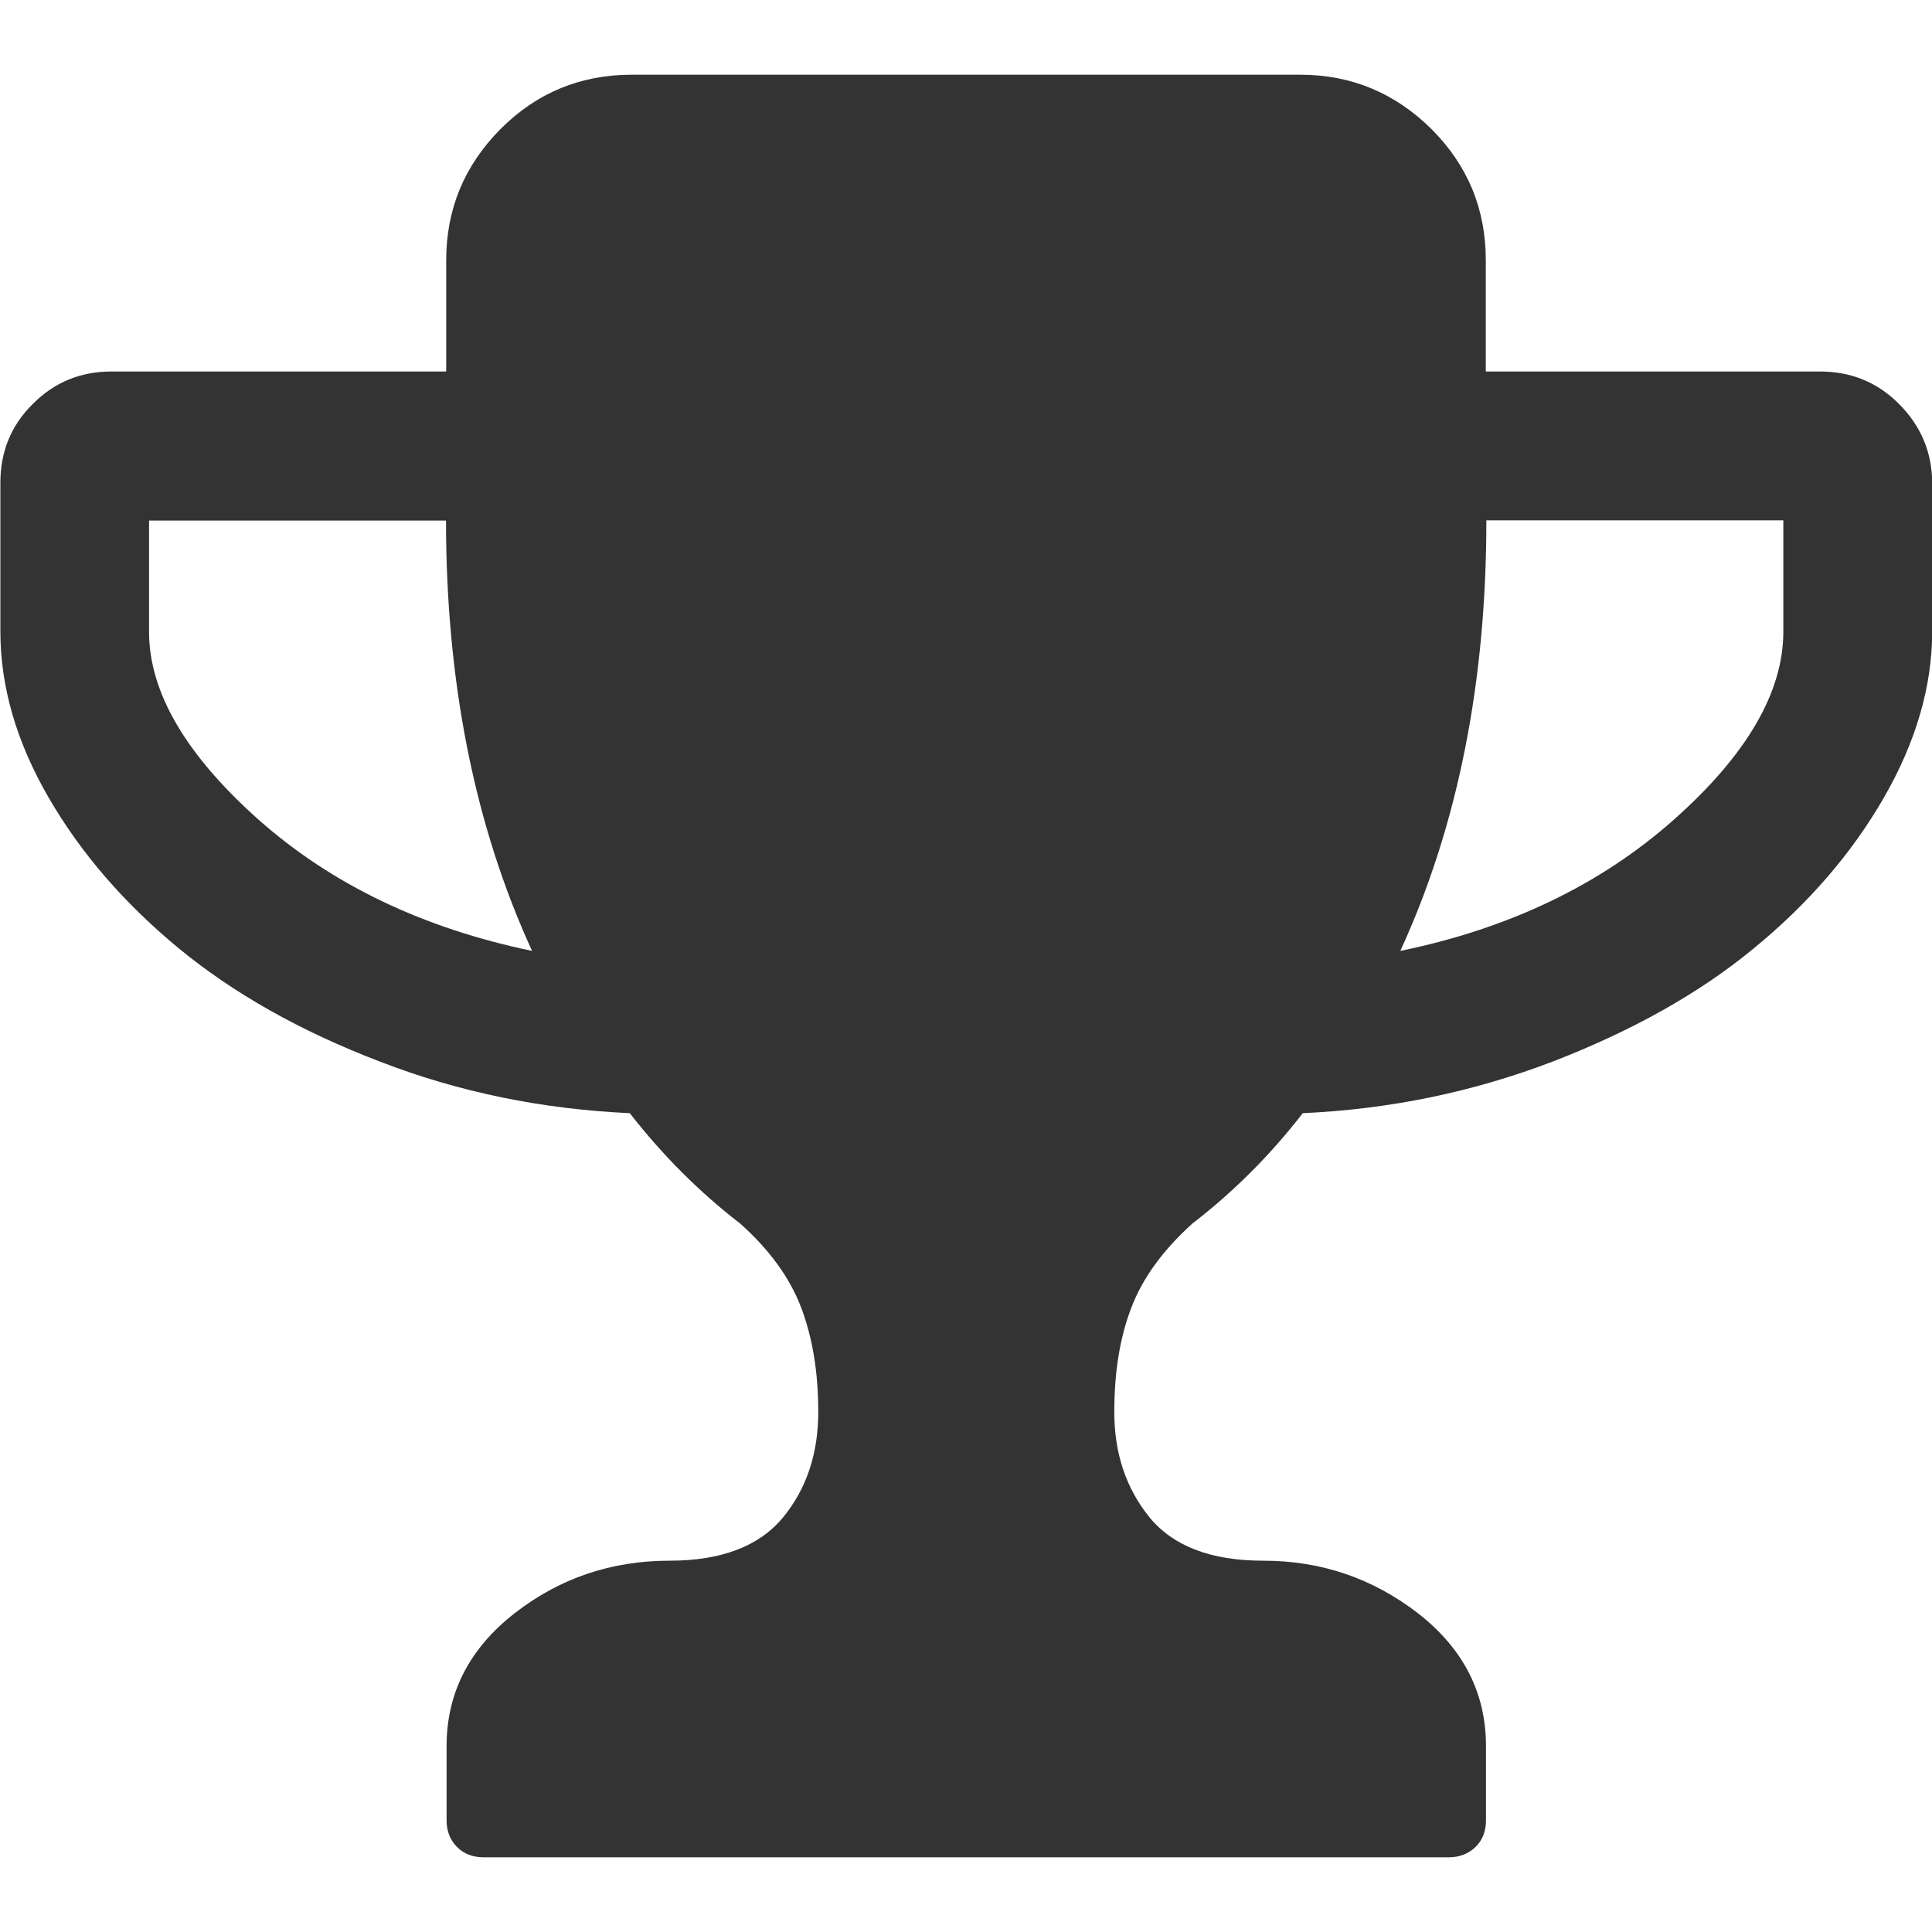 <?xml version="1.0" standalone="no"?><!DOCTYPE svg PUBLIC "-//W3C//DTD SVG 1.1//EN" "http://www.w3.org/Graphics/SVG/1.1/DTD/svg11.dtd"><svg class="icon" width="200px" height="200.00px" viewBox="0 0 1024 1024" version="1.1" xmlns="http://www.w3.org/2000/svg"><path fill="#333333" d="M1006.5 214.1c-11.4-11.5-25.5-17.2-41.8-17.2H787.5v-59c0-27-9.5-50.2-28.8-69.5-19.3-19.1-42.5-28.8-69.5-28.8H334.8c-27 0-50.3 9.5-69.5 28.8-19.2 19.3-28.8 42.5-28.8 69.5v59H59.2c-16.4 0-30.3 5.6-41.8 17.2C5.8 225.5 0.2 239.5 0.2 255.9v78.8c0 29 8.4 58.4 25.5 87.9 17.1 29.6 40.2 56.2 69 80 28.9 23.8 64.4 43.9 106.5 60 42 16.3 86.3 25.3 132.6 27.4 17.2 22.1 36.7 41.7 58.5 58.5 15.7 14 26.4 28.9 32.4 44.7 6 16 9 34.2 9 55.2 0 22.1-6.3 40.9-18.8 56-12.5 15.1-32.6 22.8-60 22.8-30.8 0-58.2 9.2-82.2 27.9-23.9 18.7-36 42.1-36 70.4v39.3c0 5.6 1.8 10.4 5.5 14.1 3.6 3.7 8.4 5.5 14.1 5.5H768c5.6 0 10.4-1.9 14.1-5.5 3.7-3.6 5.5-8.4 5.5-14.1v-39.3c0-28.2-12-51.7-36-70.4-24.1-18.6-51.3-27.9-82.2-27.9-27.5 0-47.5-7.7-60-22.8-12.5-15.4-18.8-33.9-18.8-56 0-21 2.9-39.4 9-55.2 6-15.9 16.9-30.7 32.4-44.7 21.8-16.8 41.3-36.3 58.5-58.5 46.5-2.1 90.5-11.3 132.6-27.4 42.1-16.3 77.7-36.2 106.5-60 29-23.8 52-50.4 69-80 16.9-29.4 25.5-58.9 25.5-87.9v-78.8c-0.1-16.2-6-30.2-17.6-41.8zM137.1 434.5C98.5 400.1 79 366.9 79 334.9v-59h157.4c0 85.5 15.1 161.6 45.6 228.1-57.7-12-106.1-35.1-144.9-69.5z m808.1-99.7c0 32-19.3 65.3-58.1 99.7-38.8 34.4-87 57.6-144.9 69.5 30.5-66.4 45.6-142.4 45.6-228.2h157.4v59z" /></svg>